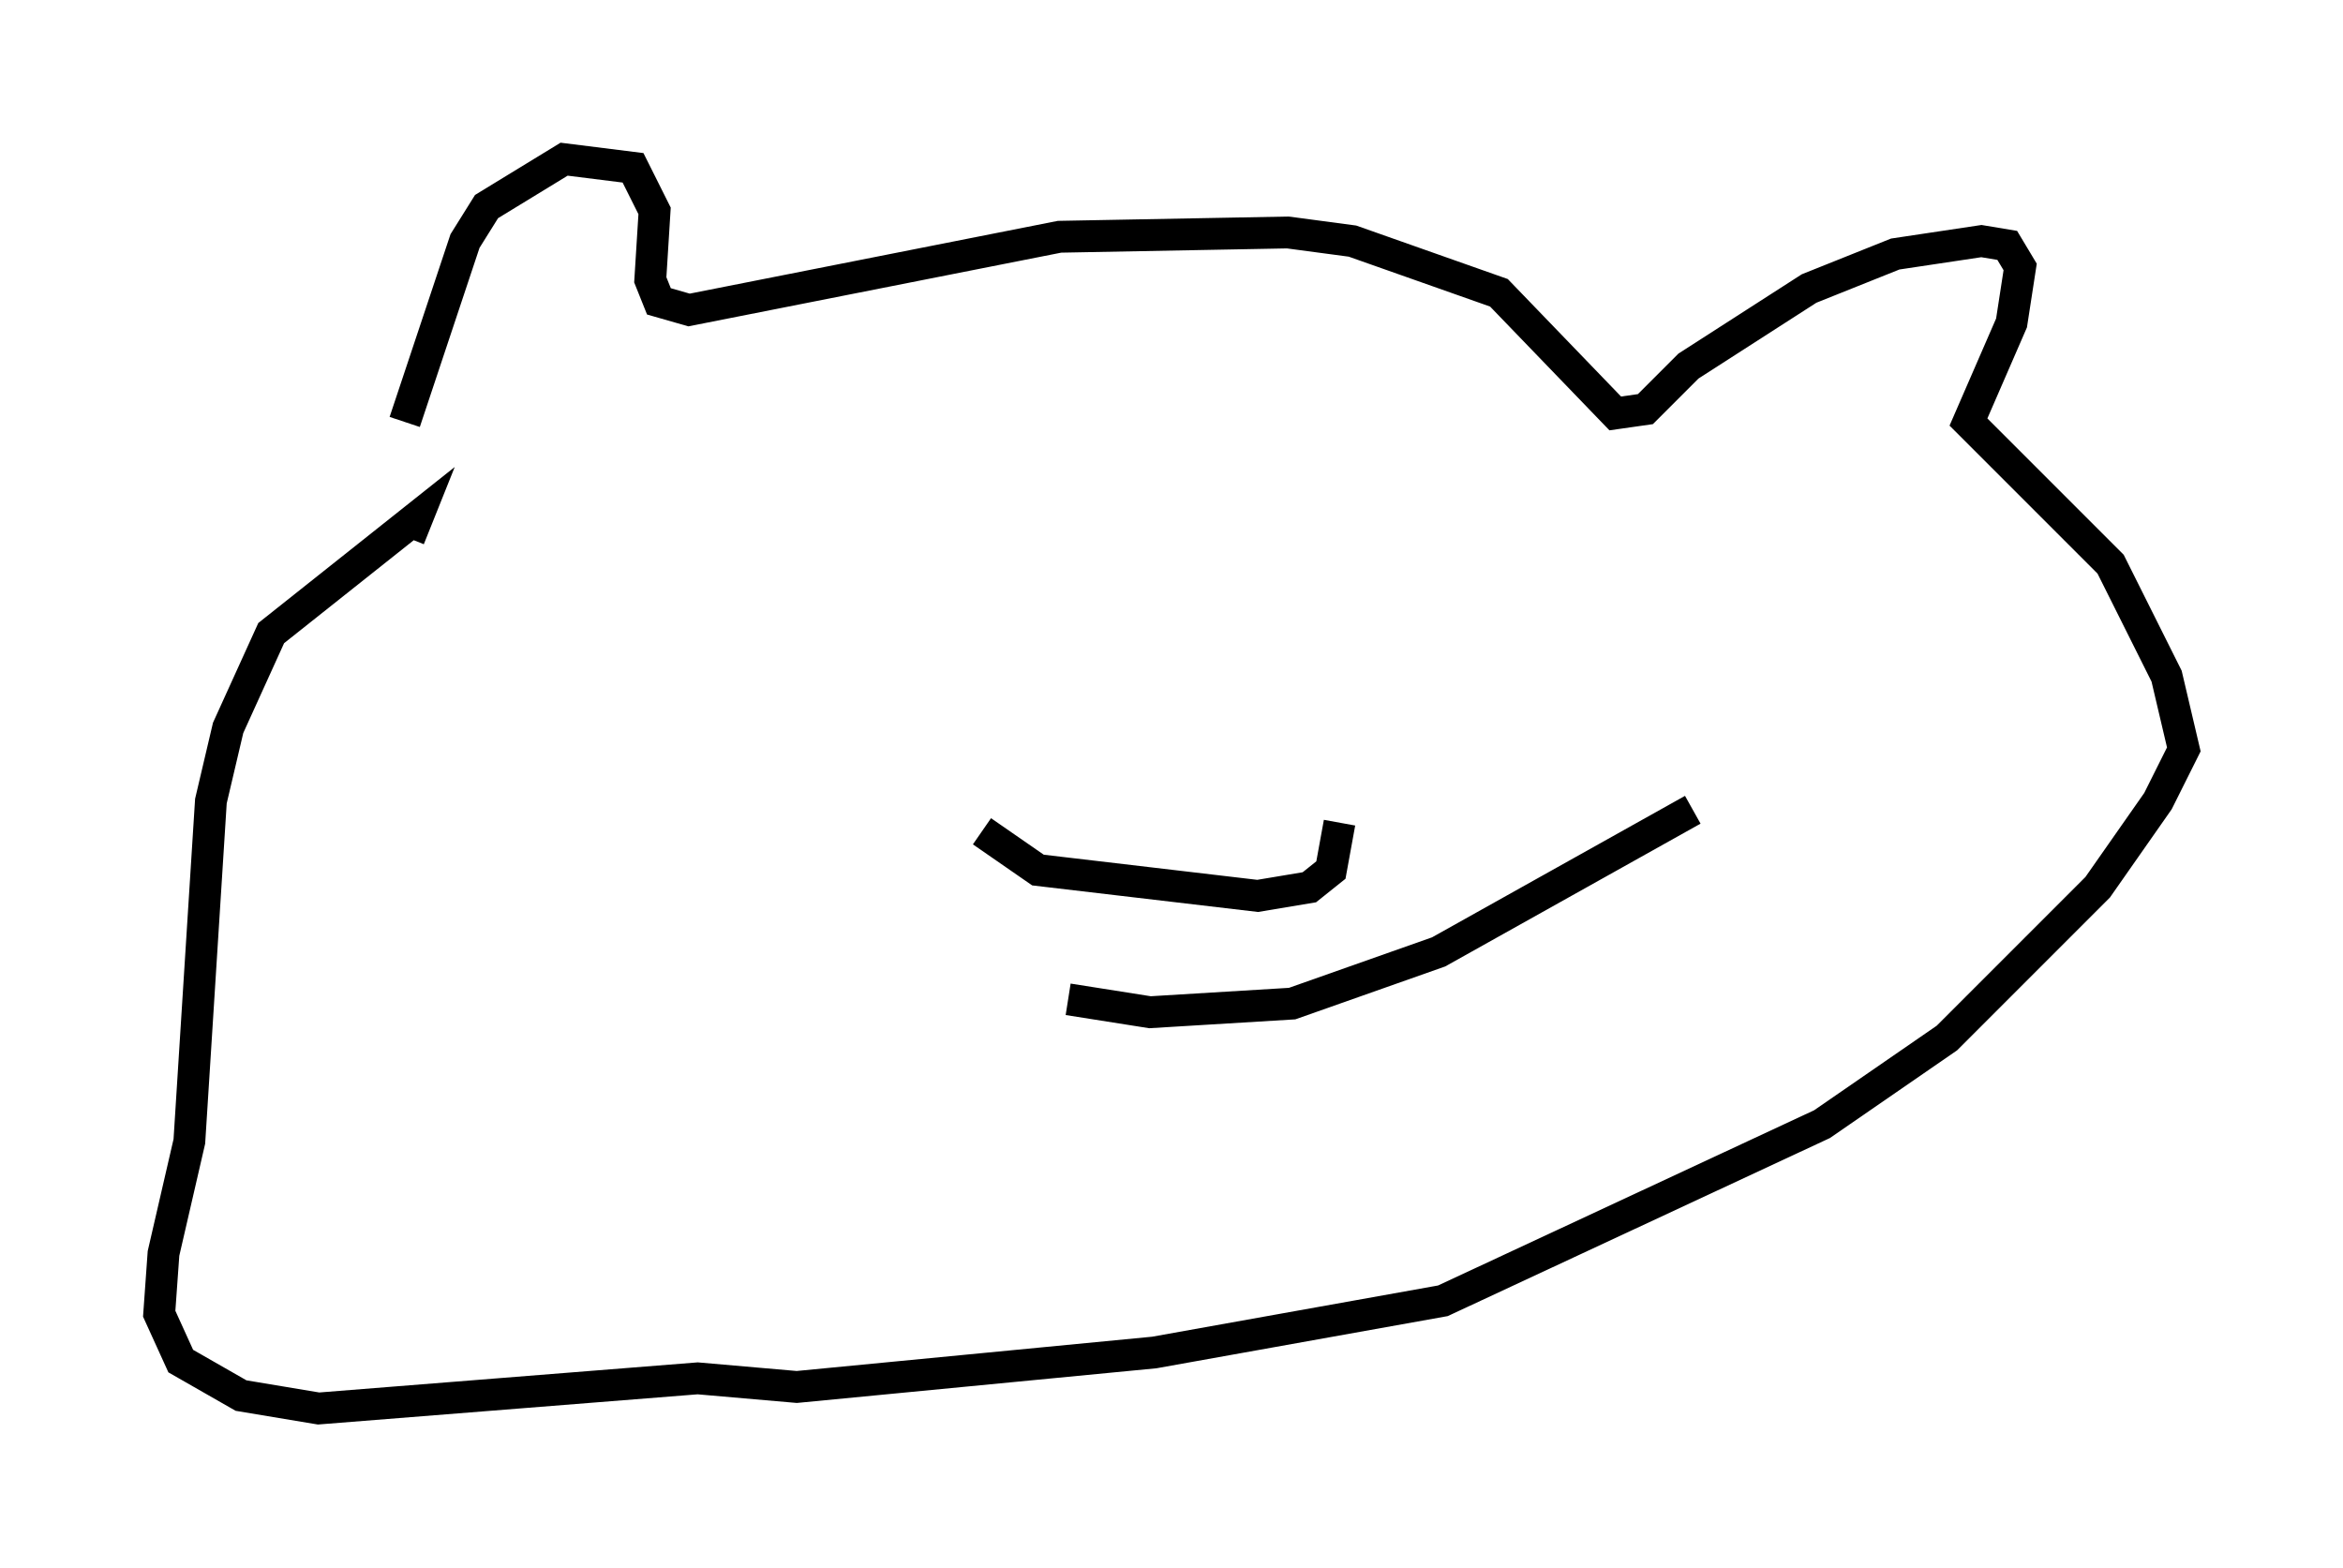 <?xml version="1.0" encoding="utf-8" ?>
<svg baseProfile="full" height="49.242" version="1.1" width="73.599" xmlns="http://www.w3.org/2000/svg" xmlns:ev="http://www.w3.org/2001/xml-events" xmlns:xlink="http://www.w3.org/1999/xlink"><defs /><rect fill="white" height="49.242" width="73.599" x="0" y="0" /><path d="M12.713, 16.502 m0.0, -3.248 l1.894, -5.683 0.677, -1.083 l2.436, -1.488 2.165, 0.271 l0.677, 1.353 -0.135, 2.165 l0.271, 0.677 0.947, 0.271 l11.637, -2.3 7.172, -0.135 l2.03, 0.271 4.601, 1.624 l3.654, 3.789 0.947, -0.135 l1.353, -1.353 3.789, -2.436 l2.706, -1.083 2.706, -0.406 l0.812, 0.135 0.406, 0.677 l-0.271, 1.759 -1.353, 3.112 l4.465, 4.465 1.759, 3.518 l0.541, 2.3 -0.812, 1.624 l-1.894, 2.706 -4.736, 4.736 l-3.924, 2.706 -11.908, 5.548 l-9.066, 1.624 -11.231, 1.083 l-3.112, -0.271 -11.908, 0.947 l-2.436, -0.406 -1.894, -1.083 l-0.677, -1.488 0.135, -1.894 l0.812, -3.518 0.677, -10.69 l0.541, -2.3 1.353, -2.977 l4.601, -3.654 -0.271, 0.677 m17.997, 9.202 l1.759, 1.218 6.901, 0.812 l1.624, -0.271 0.677, -0.541 l0.271, -1.488 m-8.525, 5.548 l2.571, 0.406 4.465, -0.271 l4.601, -1.624 7.984, -4.465 " fill="none" stroke="black" stroke-width="1" /></svg>